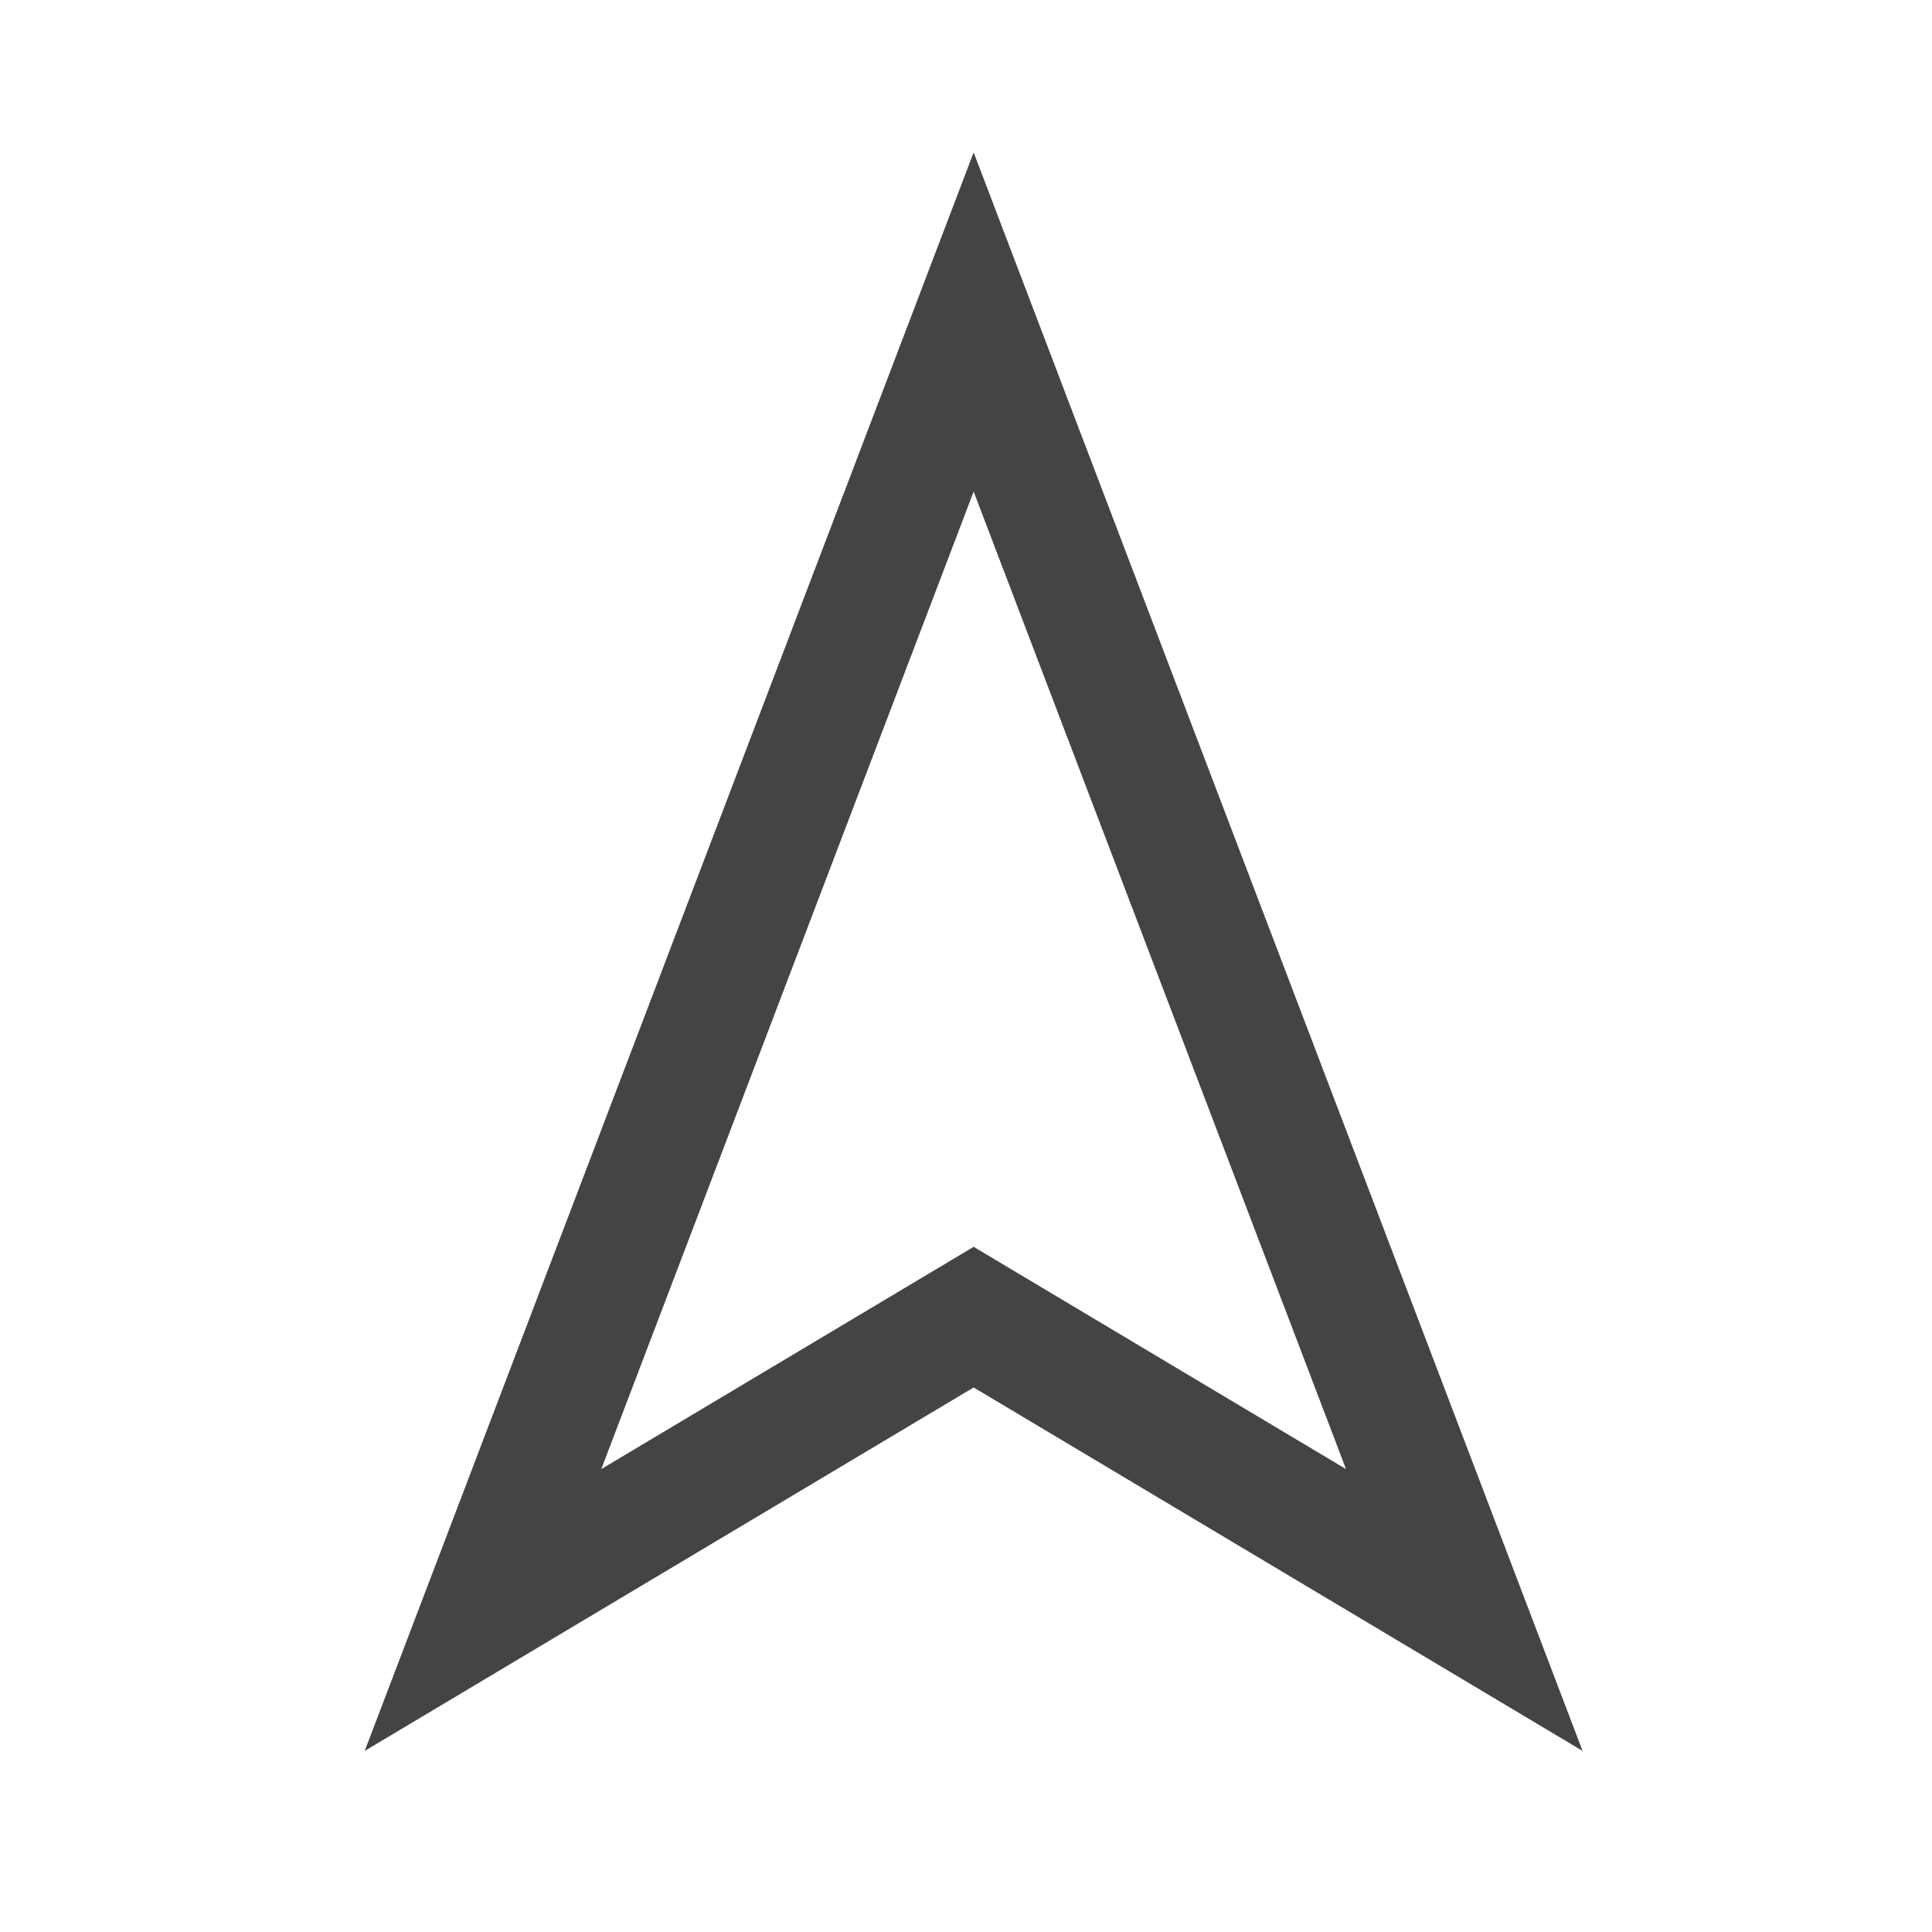 <svg xmlns="http://www.w3.org/2000/svg" width="24" height="24" viewBox="0 0 24 24">
    <g fill="none" fill-rule="evenodd">
        <path d="M0 0h24v24H0z"/>
        <path stroke="#444" stroke-width="1.5" d="M12.095 4l6.095 16-6.095-3.638L6 20z"/>
    </g>
</svg>
